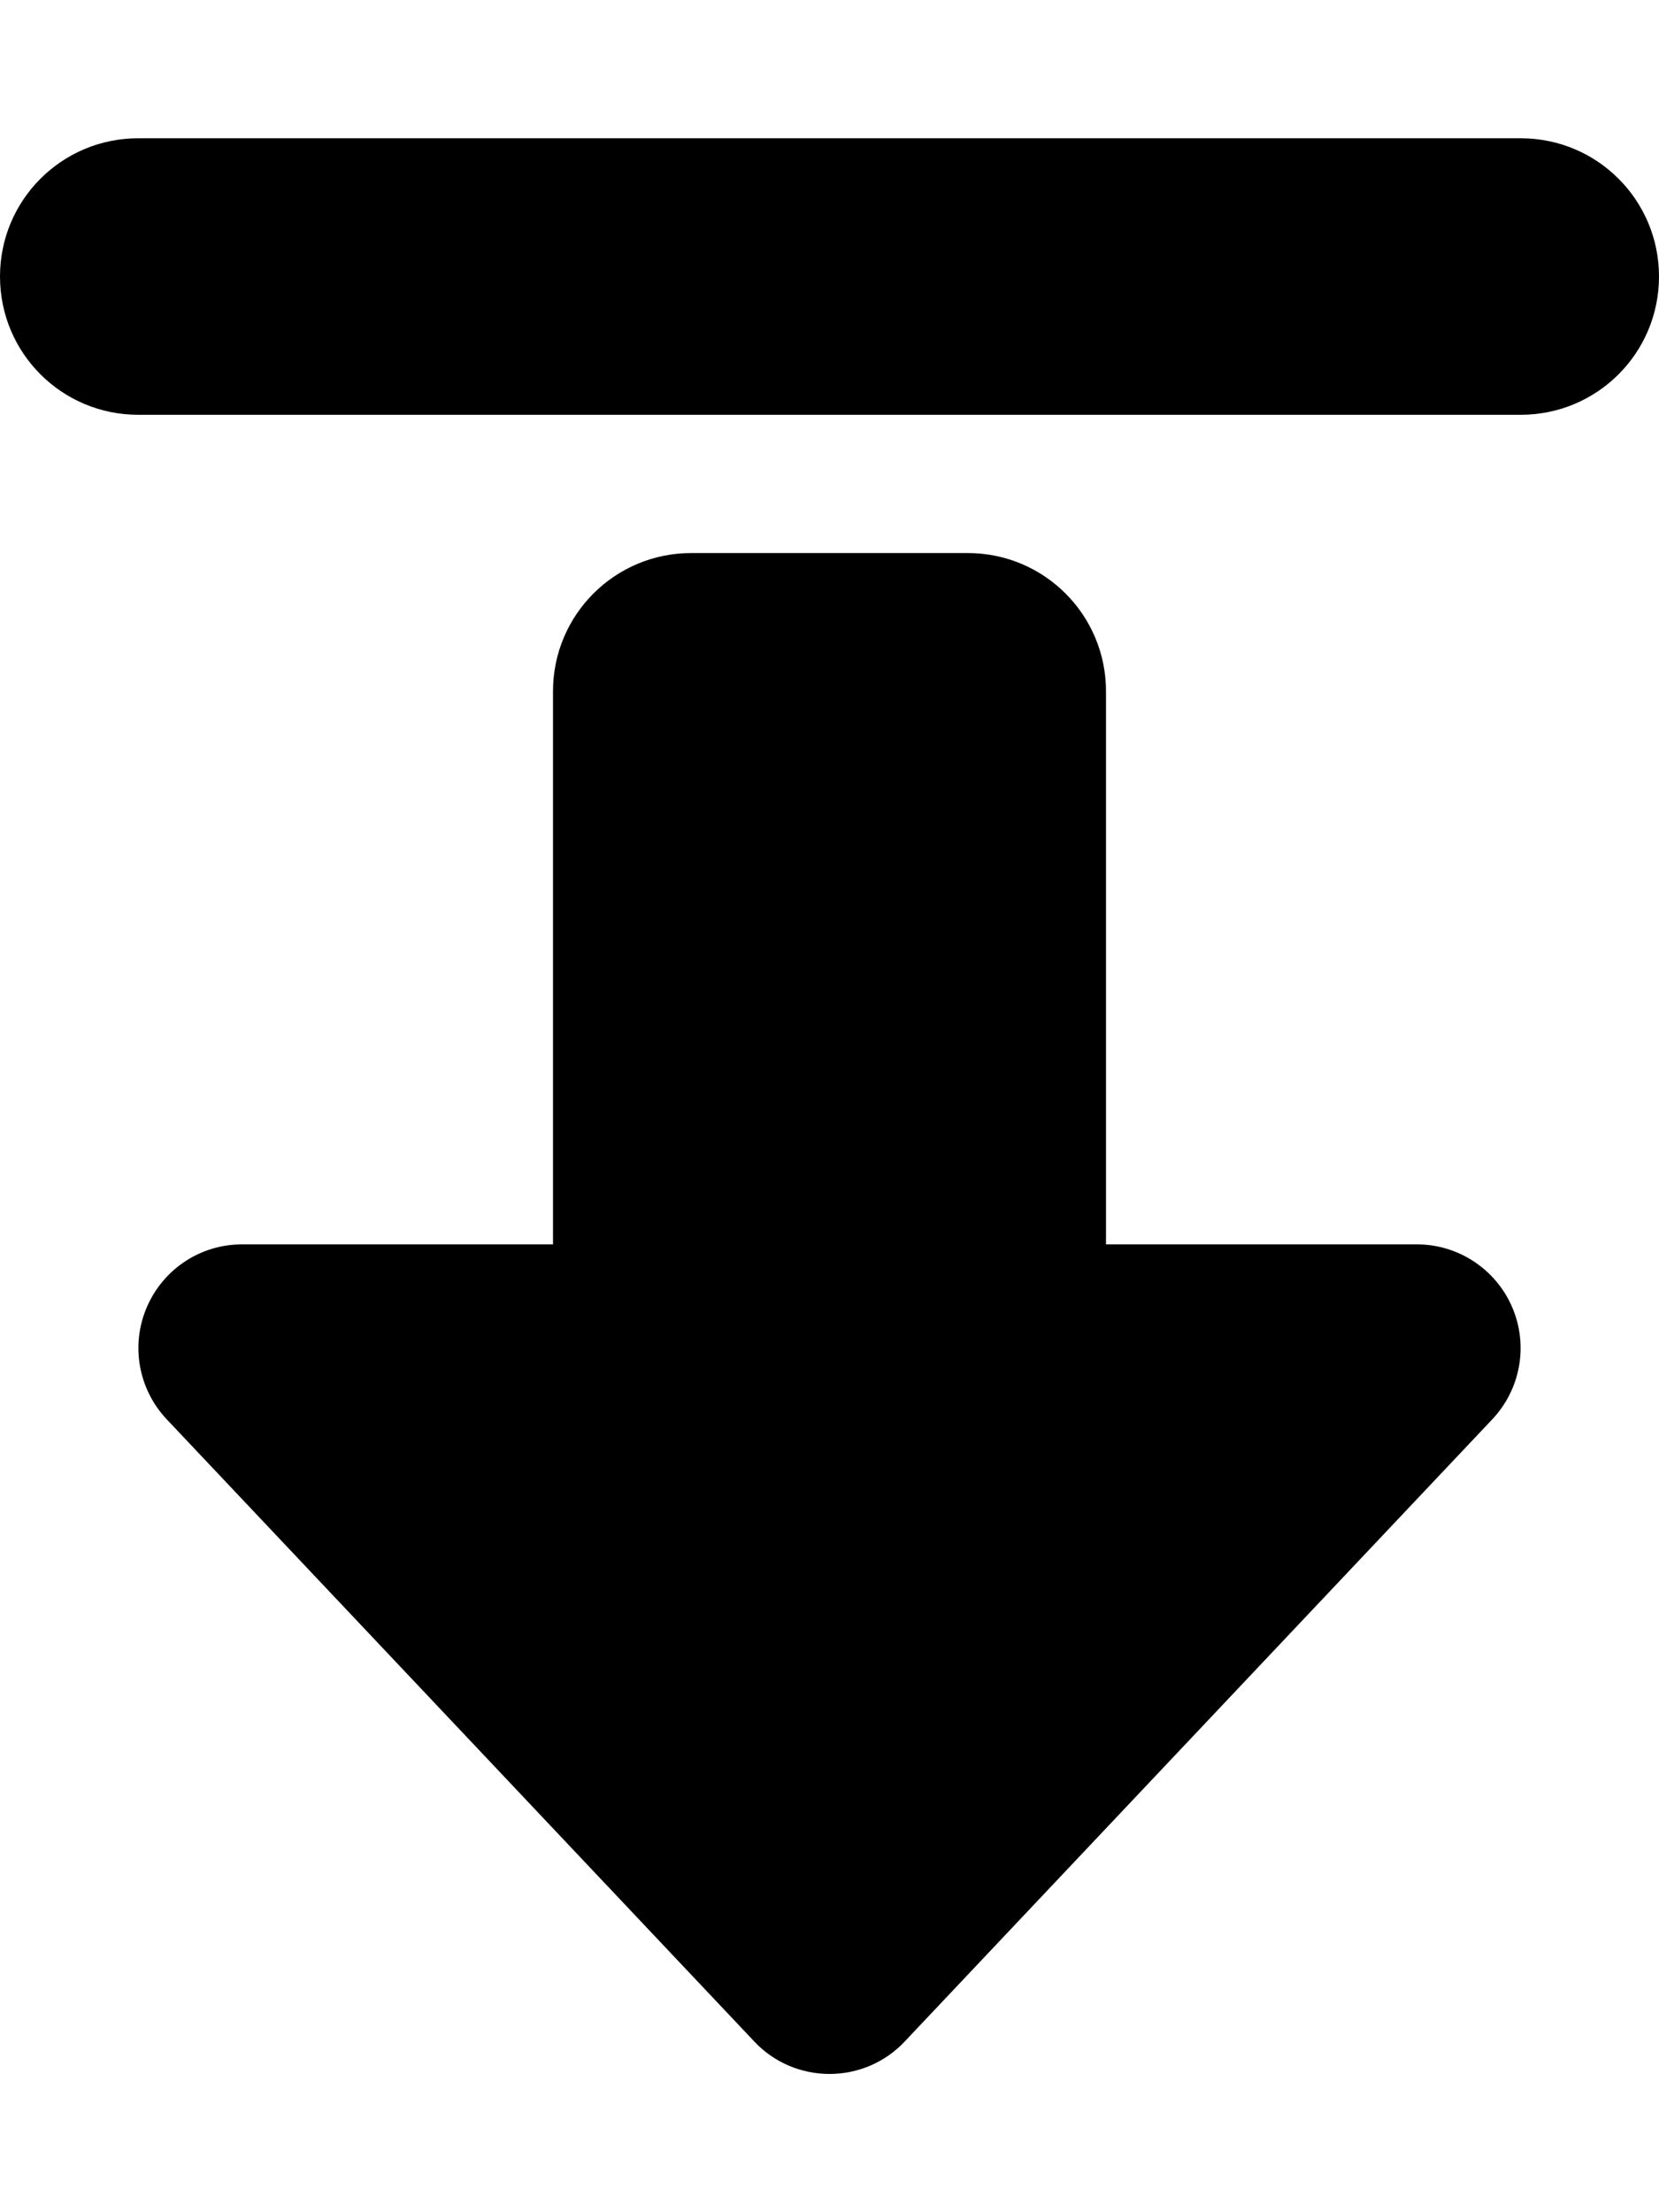 <svg fill="currentColor" xmlns="http://www.w3.org/2000/svg" viewBox="0 0 384 512"><!--! Font Awesome Pro 6.2.1 by @fontawesome - https://fontawesome.com License - https://fontawesome.com/license (Commercial License) Copyright 2022 Fonticons, Inc. --><path d="M32 32C14.3 32 0 46.3 0 64S14.3 96 32 96H352c17.7 0 32-14.3 32-32s-14.3-32-32-32H32zM174.6 472.5c4.5 4.8 10.8 7.5 17.4 7.5s12.9-2.7 17.4-7.5l136-144c6.6-7 8.4-17.2 4.6-26s-12.5-14.5-22-14.5l-72 0V160c0-17.7-14.3-32-32-32l-64 0c-17.7 0-32 14.3-32 32l0 128-72 0c-9.6 0-18.2 5.7-22 14.5s-2 19 4.6 26l136 144z"/></svg>